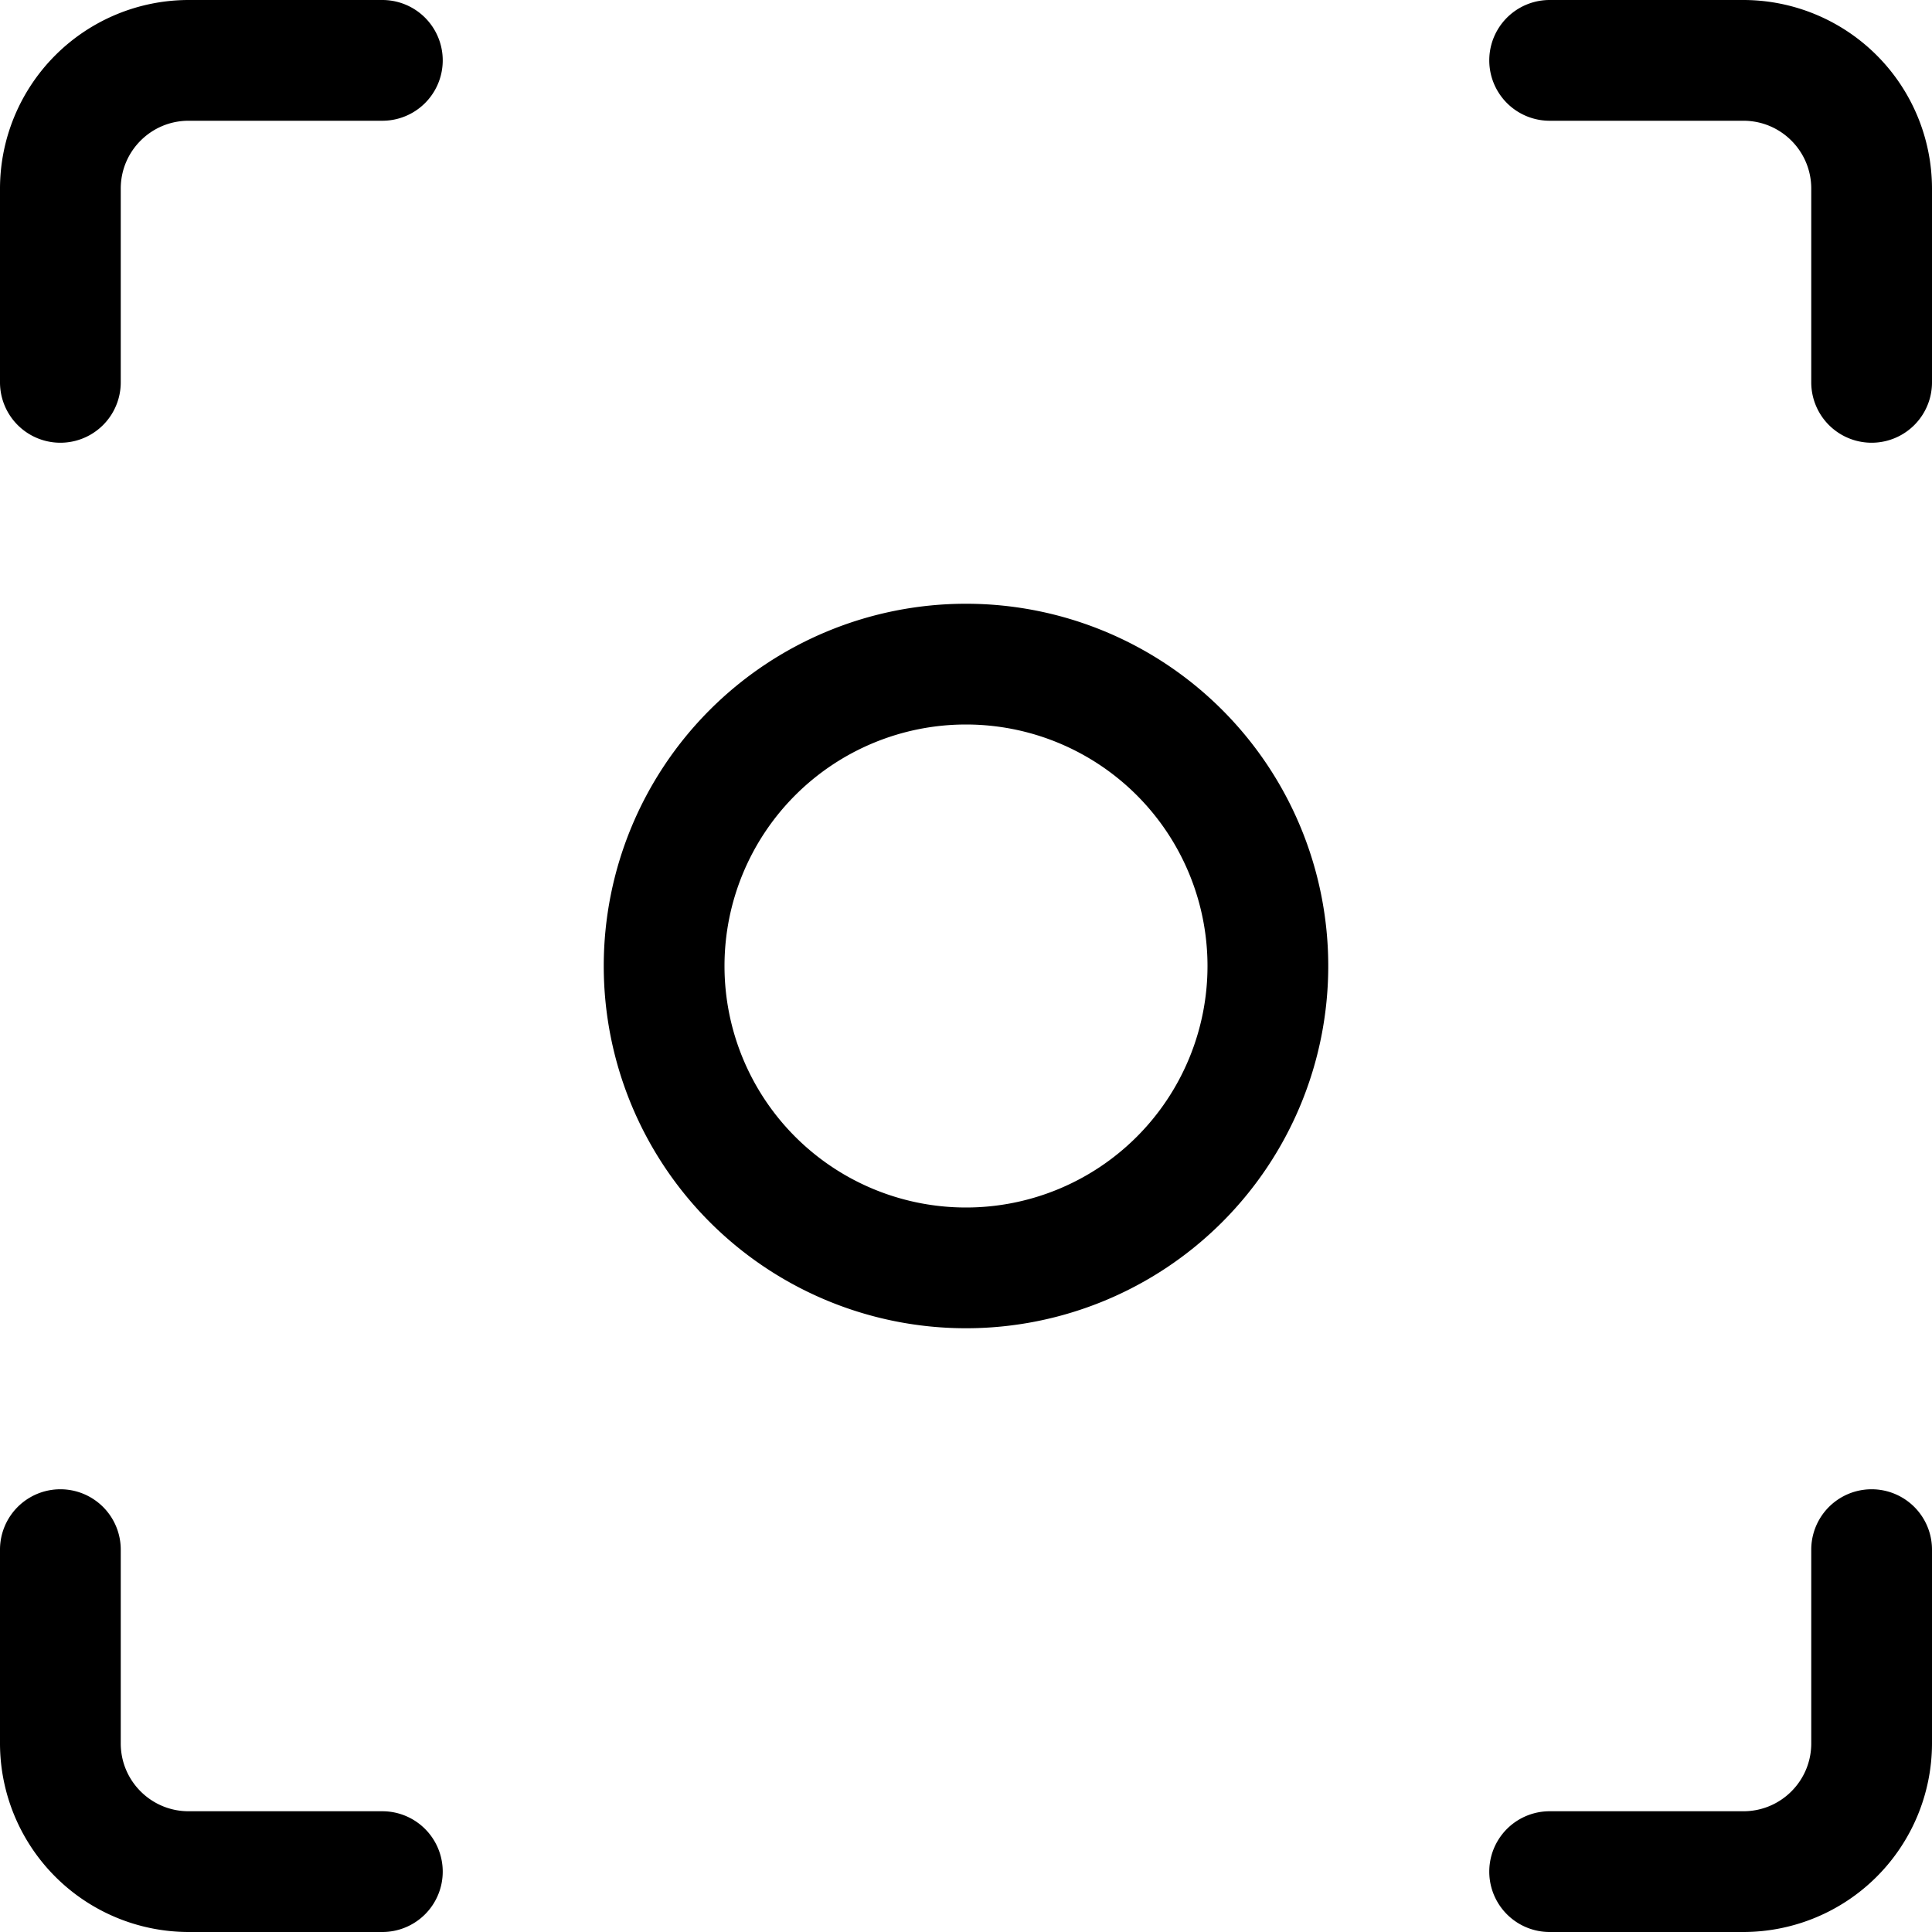 <svg xmlns="http://www.w3.org/2000/svg" width="32" height="32"><path d="M16 22a6 6 0 1 1 6-6 6 6 0 0 1-6 6zm0-10a4 4 0 1 0 4 4 4 4 0 0 0-4-4zM2 6.333v-3.21C2 2.503 2.503 2 3.123 2h3.21a1 1 0 0 0 0-2h-3.21A3.127 3.127 0 0 0 0 3.123v3.21a1 1 0 0 0 2 0zm30 0v-3.21A3.127 3.127 0 0 0 28.877 0h-3.21a1 1 0 0 0 0 2h3.21C29.497 2 30 2.503 30 3.123v3.21a1 1 0 0 0 2 0zM7.333 31a1 1 0 0 0-1-1h-3.21C2.503 30 2 29.497 2 28.877v-3.21a1 1 0 0 0-2 0v3.21A3.127 3.127 0 0 0 3.123 32h3.21a1 1 0 0 0 1-1zM32 28.877v-3.21a1 1 0 0 0-2 0v3.21c0 .62-.503 1.123-1.123 1.123h-3.21a1 1 0 0 0 0 2h3.21A3.127 3.127 0 0 0 32 28.877z"/></svg>